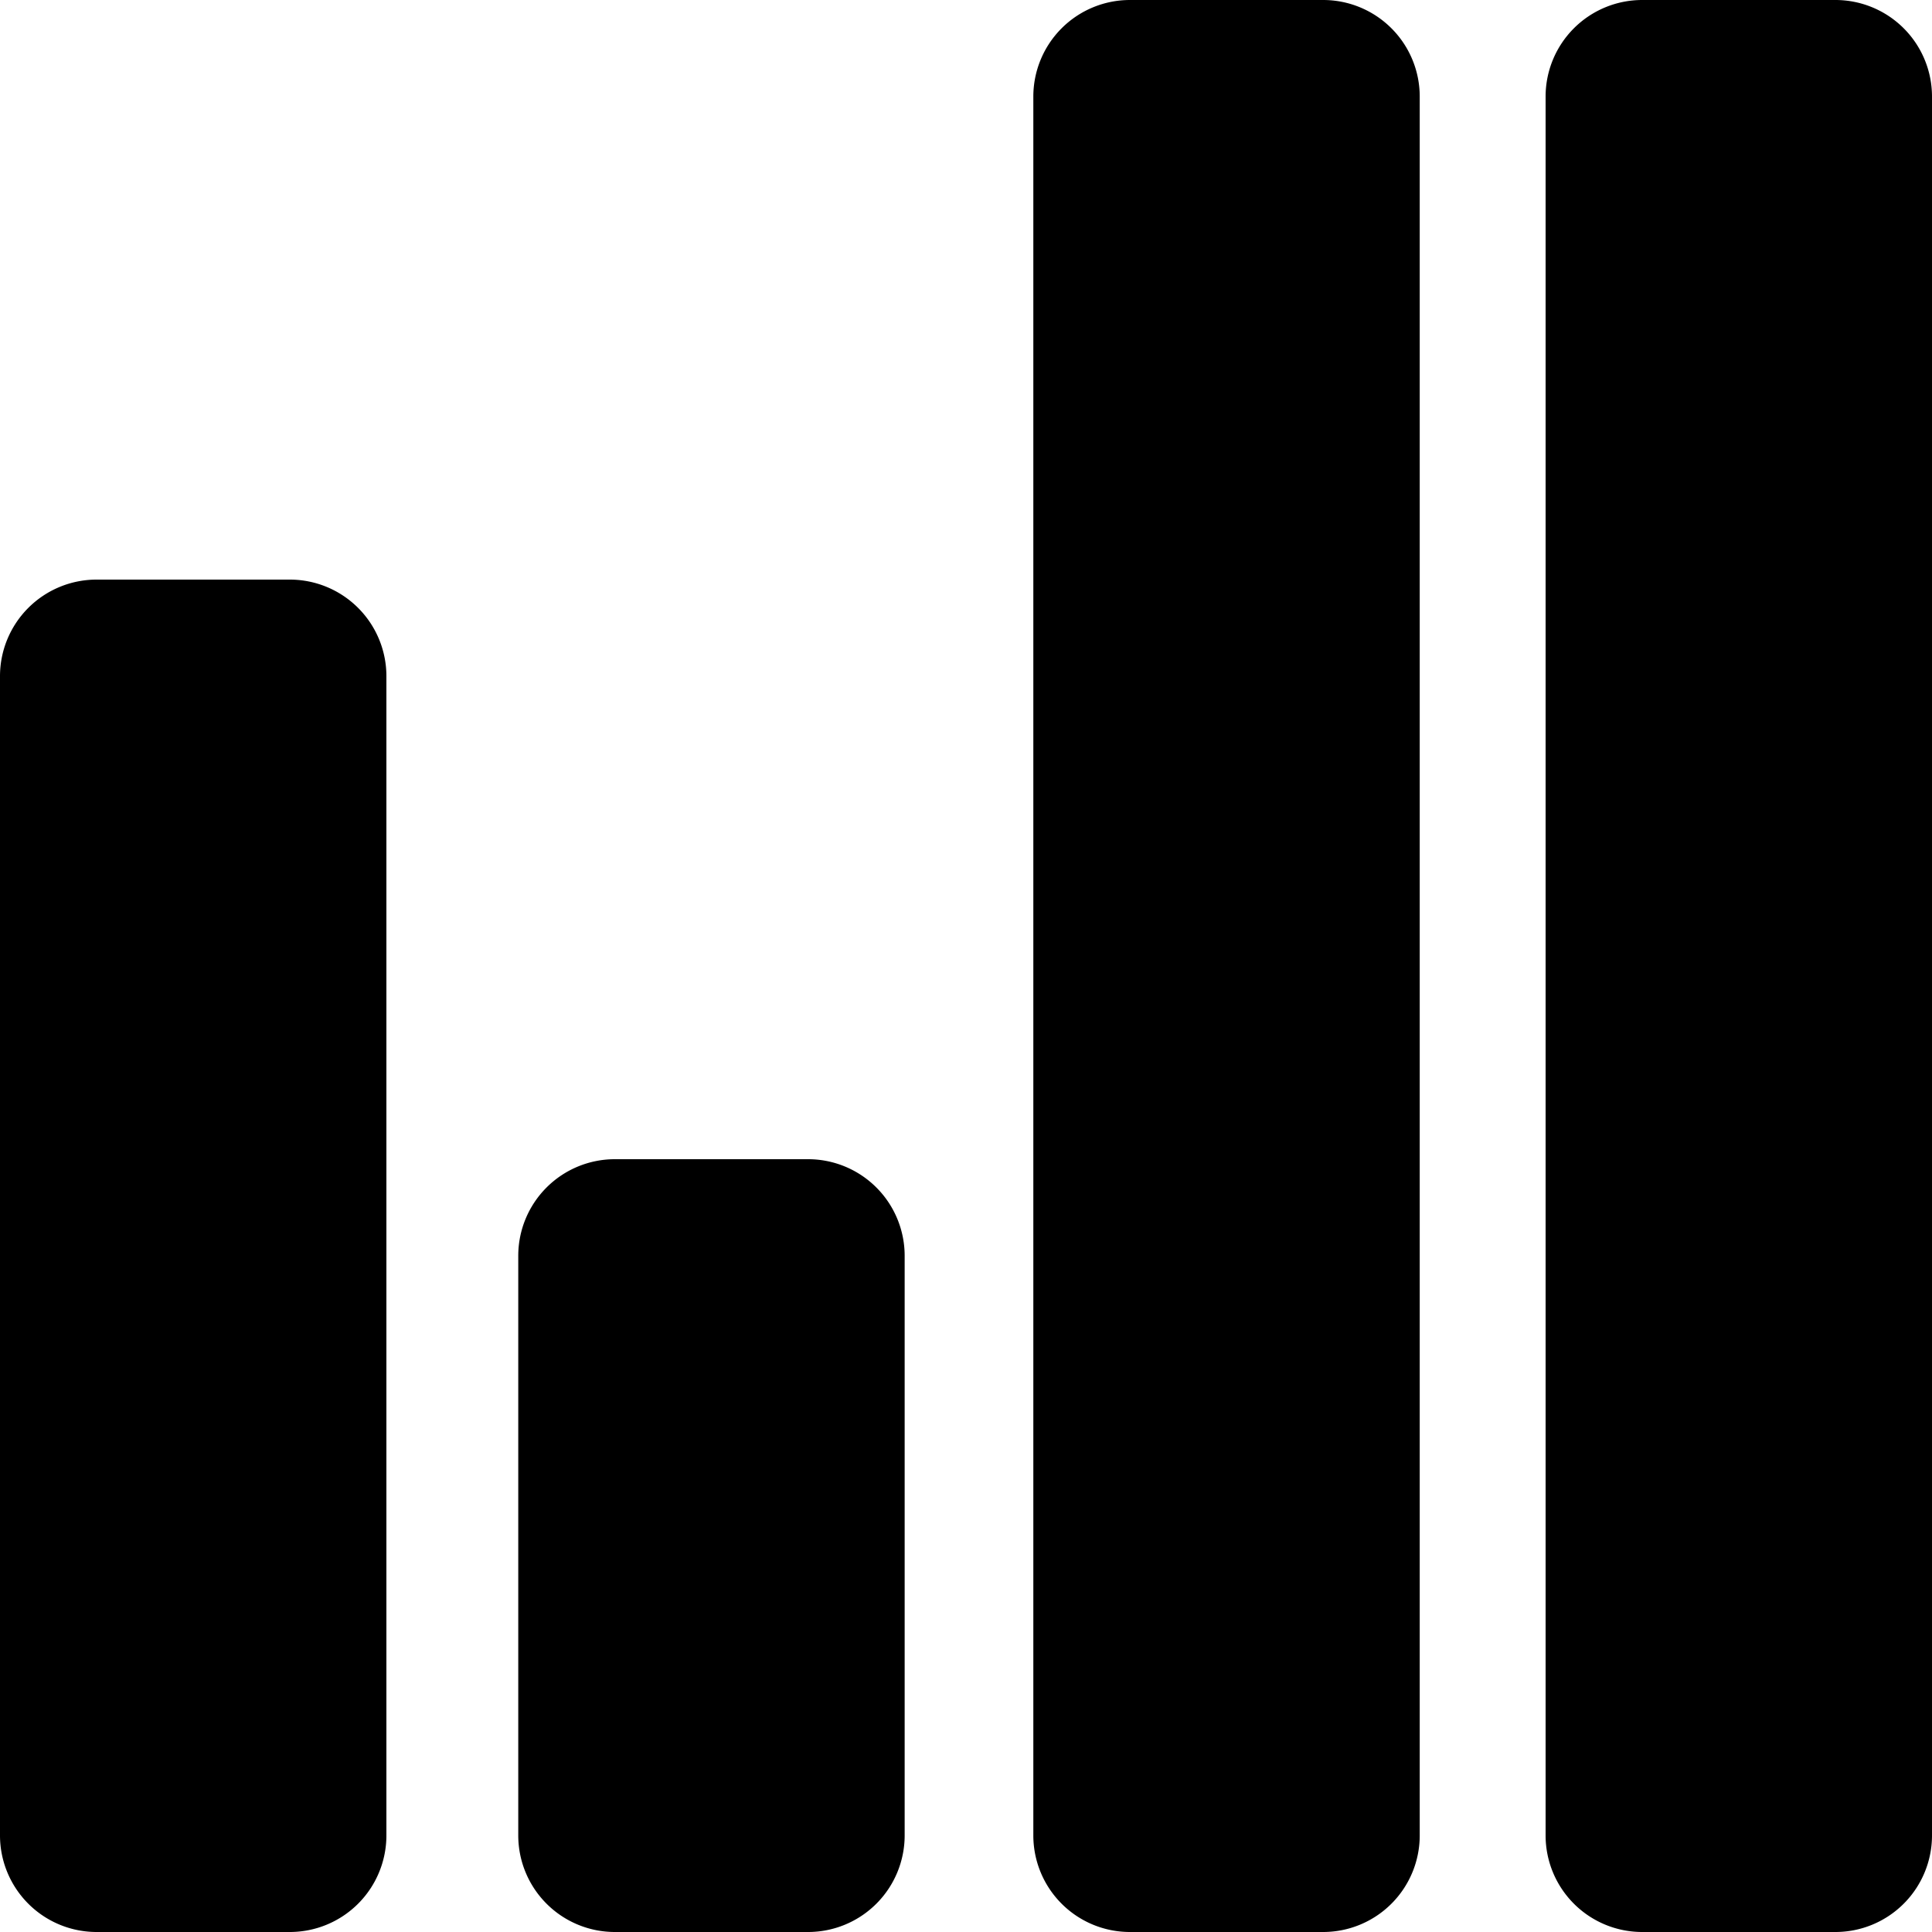 <svg xmlns="http://www.w3.org/2000/svg" xmlns:xlink="http://www.w3.org/1999/xlink" width="20" height="20" viewBox="0 0 20 20"><path fill="currentColor" fill-rule="evenodd" d="M3 6a1 1 0 0 1 1 1v12a1 1 0 0 1-1 1H1a1 1 0 0 1-1-1V7a1 1 0 0 1 1-1zm5.365 6a1 1 0 0 1 1 1v6a1 1 0 0 1-1 1h-2a1 1 0 0 1-1-1v-6a1 1 0 0 1 1-1zm5.332-12a1 1 0 0 1 1 1v18a1 1 0 0 1-1 1h-2a1 1 0 0 1-1-1V1a1 1 0 0 1 1-1zM19 0a1 1 0 0 1 1 1v18a1 1 0 0 1-1 1h-2a1 1 0 0 1-1-1V1a1 1 0 0 1 1-1z"/></svg>